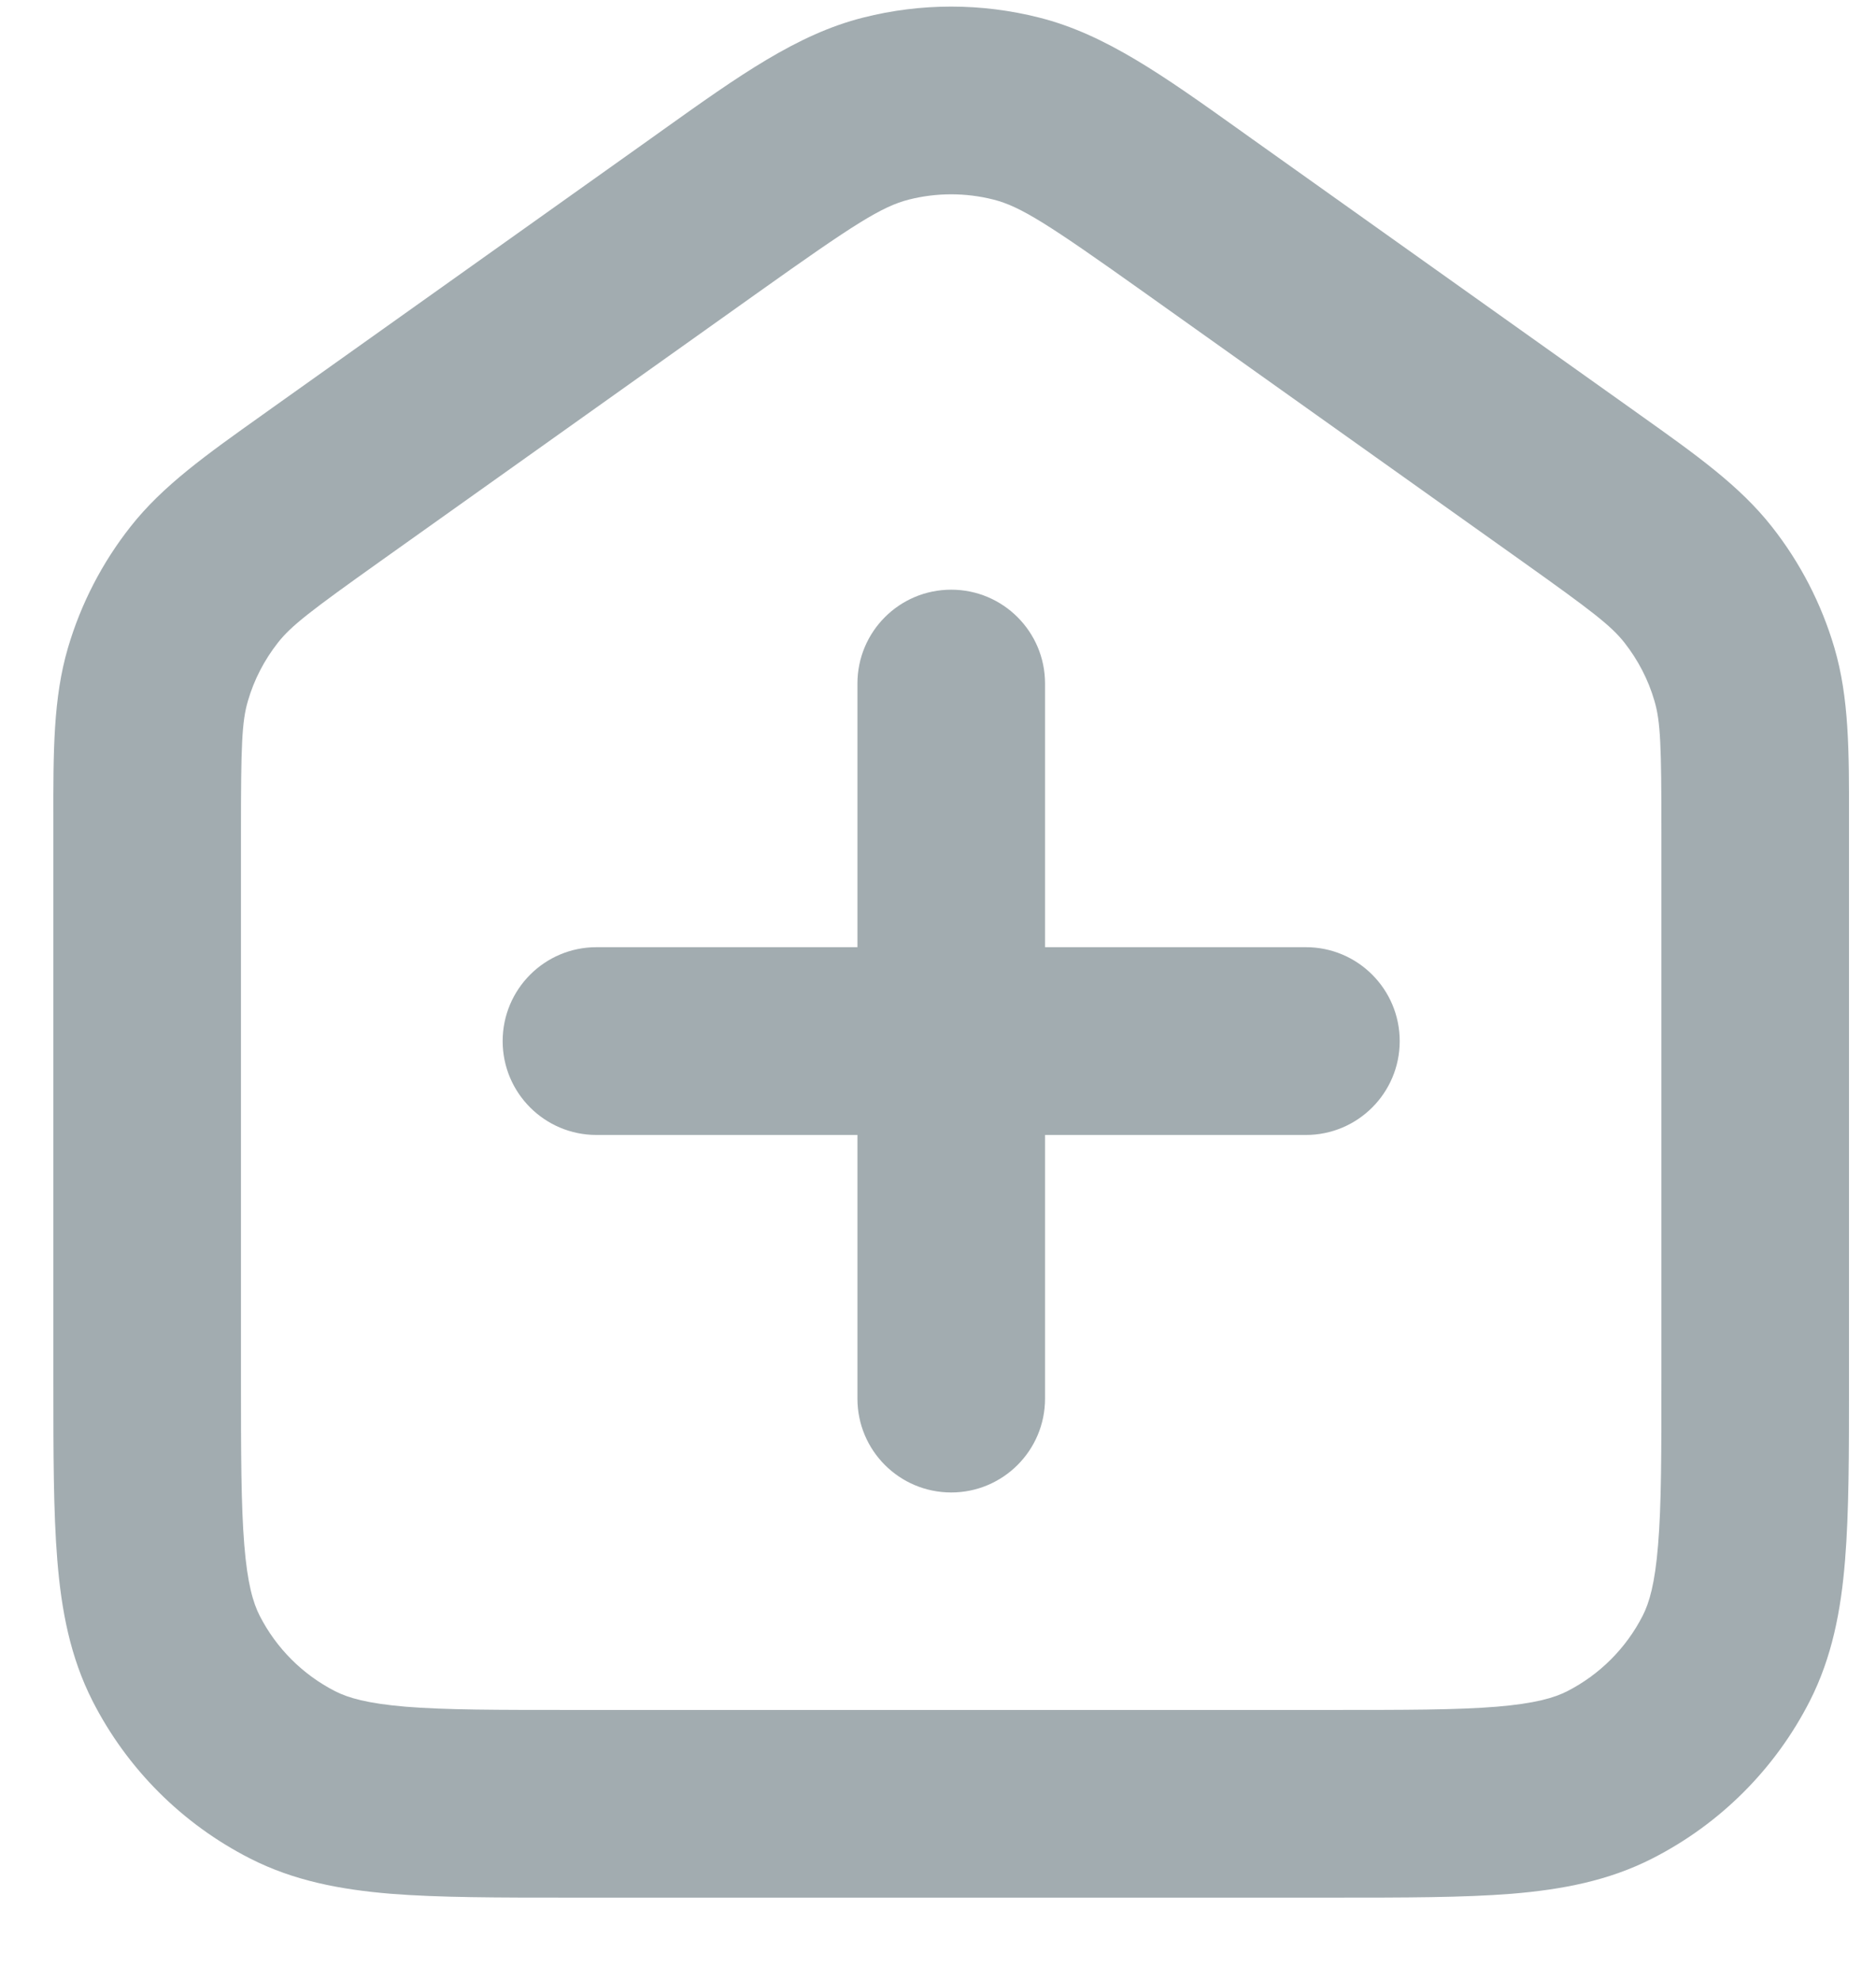 <svg width="18" height="19" viewBox="0 0 18 19" fill="none" xmlns="http://www.w3.org/2000/svg">
<path fill-rule="evenodd" clip-rule="evenodd" d="M9.531 1.914C9.266 1.847 8.987 1.847 8.722 1.914C8.46 1.98 8.194 2.151 7.28 2.801L3.651 5.382C2.978 5.861 2.794 6.002 2.666 6.165C2.536 6.331 2.438 6.519 2.379 6.722C2.32 6.921 2.312 7.153 2.312 7.979V13.215C2.312 13.945 2.313 14.438 2.344 14.819C2.374 15.189 2.428 15.373 2.492 15.498C2.651 15.809 2.904 16.062 3.215 16.221C3.34 16.285 3.524 16.339 3.894 16.37C4.275 16.401 4.768 16.401 5.498 16.401H12.755C13.485 16.401 13.978 16.401 14.359 16.37C14.729 16.339 14.913 16.285 15.038 16.221C15.349 16.062 15.602 15.809 15.761 15.498C15.825 15.373 15.879 15.189 15.909 14.819C15.941 14.438 15.941 13.945 15.941 13.215V7.979C15.941 7.153 15.933 6.921 15.874 6.722C15.815 6.519 15.717 6.331 15.587 6.165C15.459 6.002 15.275 5.861 14.602 5.382L10.973 2.801C10.059 2.151 9.793 1.98 9.531 1.914ZM8.281 0.169C8.836 0.028 9.417 0.028 9.972 0.169C10.604 0.328 11.163 0.726 11.891 1.245C11.932 1.274 11.974 1.304 12.017 1.335L15.645 3.915C15.675 3.937 15.706 3.958 15.736 3.98C16.276 4.364 16.692 4.659 17.001 5.052C17.273 5.397 17.477 5.792 17.601 6.214C17.742 6.694 17.742 7.204 17.741 7.867C17.741 7.904 17.741 7.941 17.741 7.979V13.252C17.741 13.936 17.741 14.503 17.703 14.966C17.664 15.447 17.579 15.894 17.365 16.315C17.034 16.965 16.505 17.494 15.855 17.825C15.434 18.04 14.987 18.124 14.505 18.164C14.043 18.201 13.475 18.201 12.791 18.201H5.462C4.778 18.201 4.21 18.201 3.748 18.164C3.266 18.124 2.819 18.04 2.398 17.825C1.748 17.494 1.219 16.965 0.888 16.315C0.674 15.894 0.589 15.447 0.55 14.966C0.512 14.503 0.512 13.936 0.512 13.252L0.512 7.979C0.512 7.941 0.512 7.904 0.512 7.867C0.511 7.204 0.511 6.694 0.652 6.214C0.776 5.792 0.98 5.397 1.252 5.052C1.561 4.659 1.977 4.364 2.517 3.98C2.547 3.958 2.578 3.937 2.608 3.915L6.236 1.335C6.279 1.304 6.321 1.274 6.362 1.245C7.09 0.726 7.649 0.328 8.281 0.169ZM9.127 5.656C9.624 5.656 10.027 6.059 10.027 6.556V9.085H12.53C13.027 9.085 13.43 9.488 13.43 9.986C13.43 10.483 13.027 10.886 12.53 10.886H10.027V13.415C10.027 13.912 9.624 14.315 9.127 14.315C8.629 14.315 8.227 13.912 8.227 13.415V10.886H5.723C5.226 10.886 4.823 10.483 4.823 9.986C4.823 9.488 5.226 9.085 5.723 9.085H8.227V6.556C8.227 6.059 8.629 5.656 9.127 5.656Z" fill="#A2ACB0"/>
</svg>
